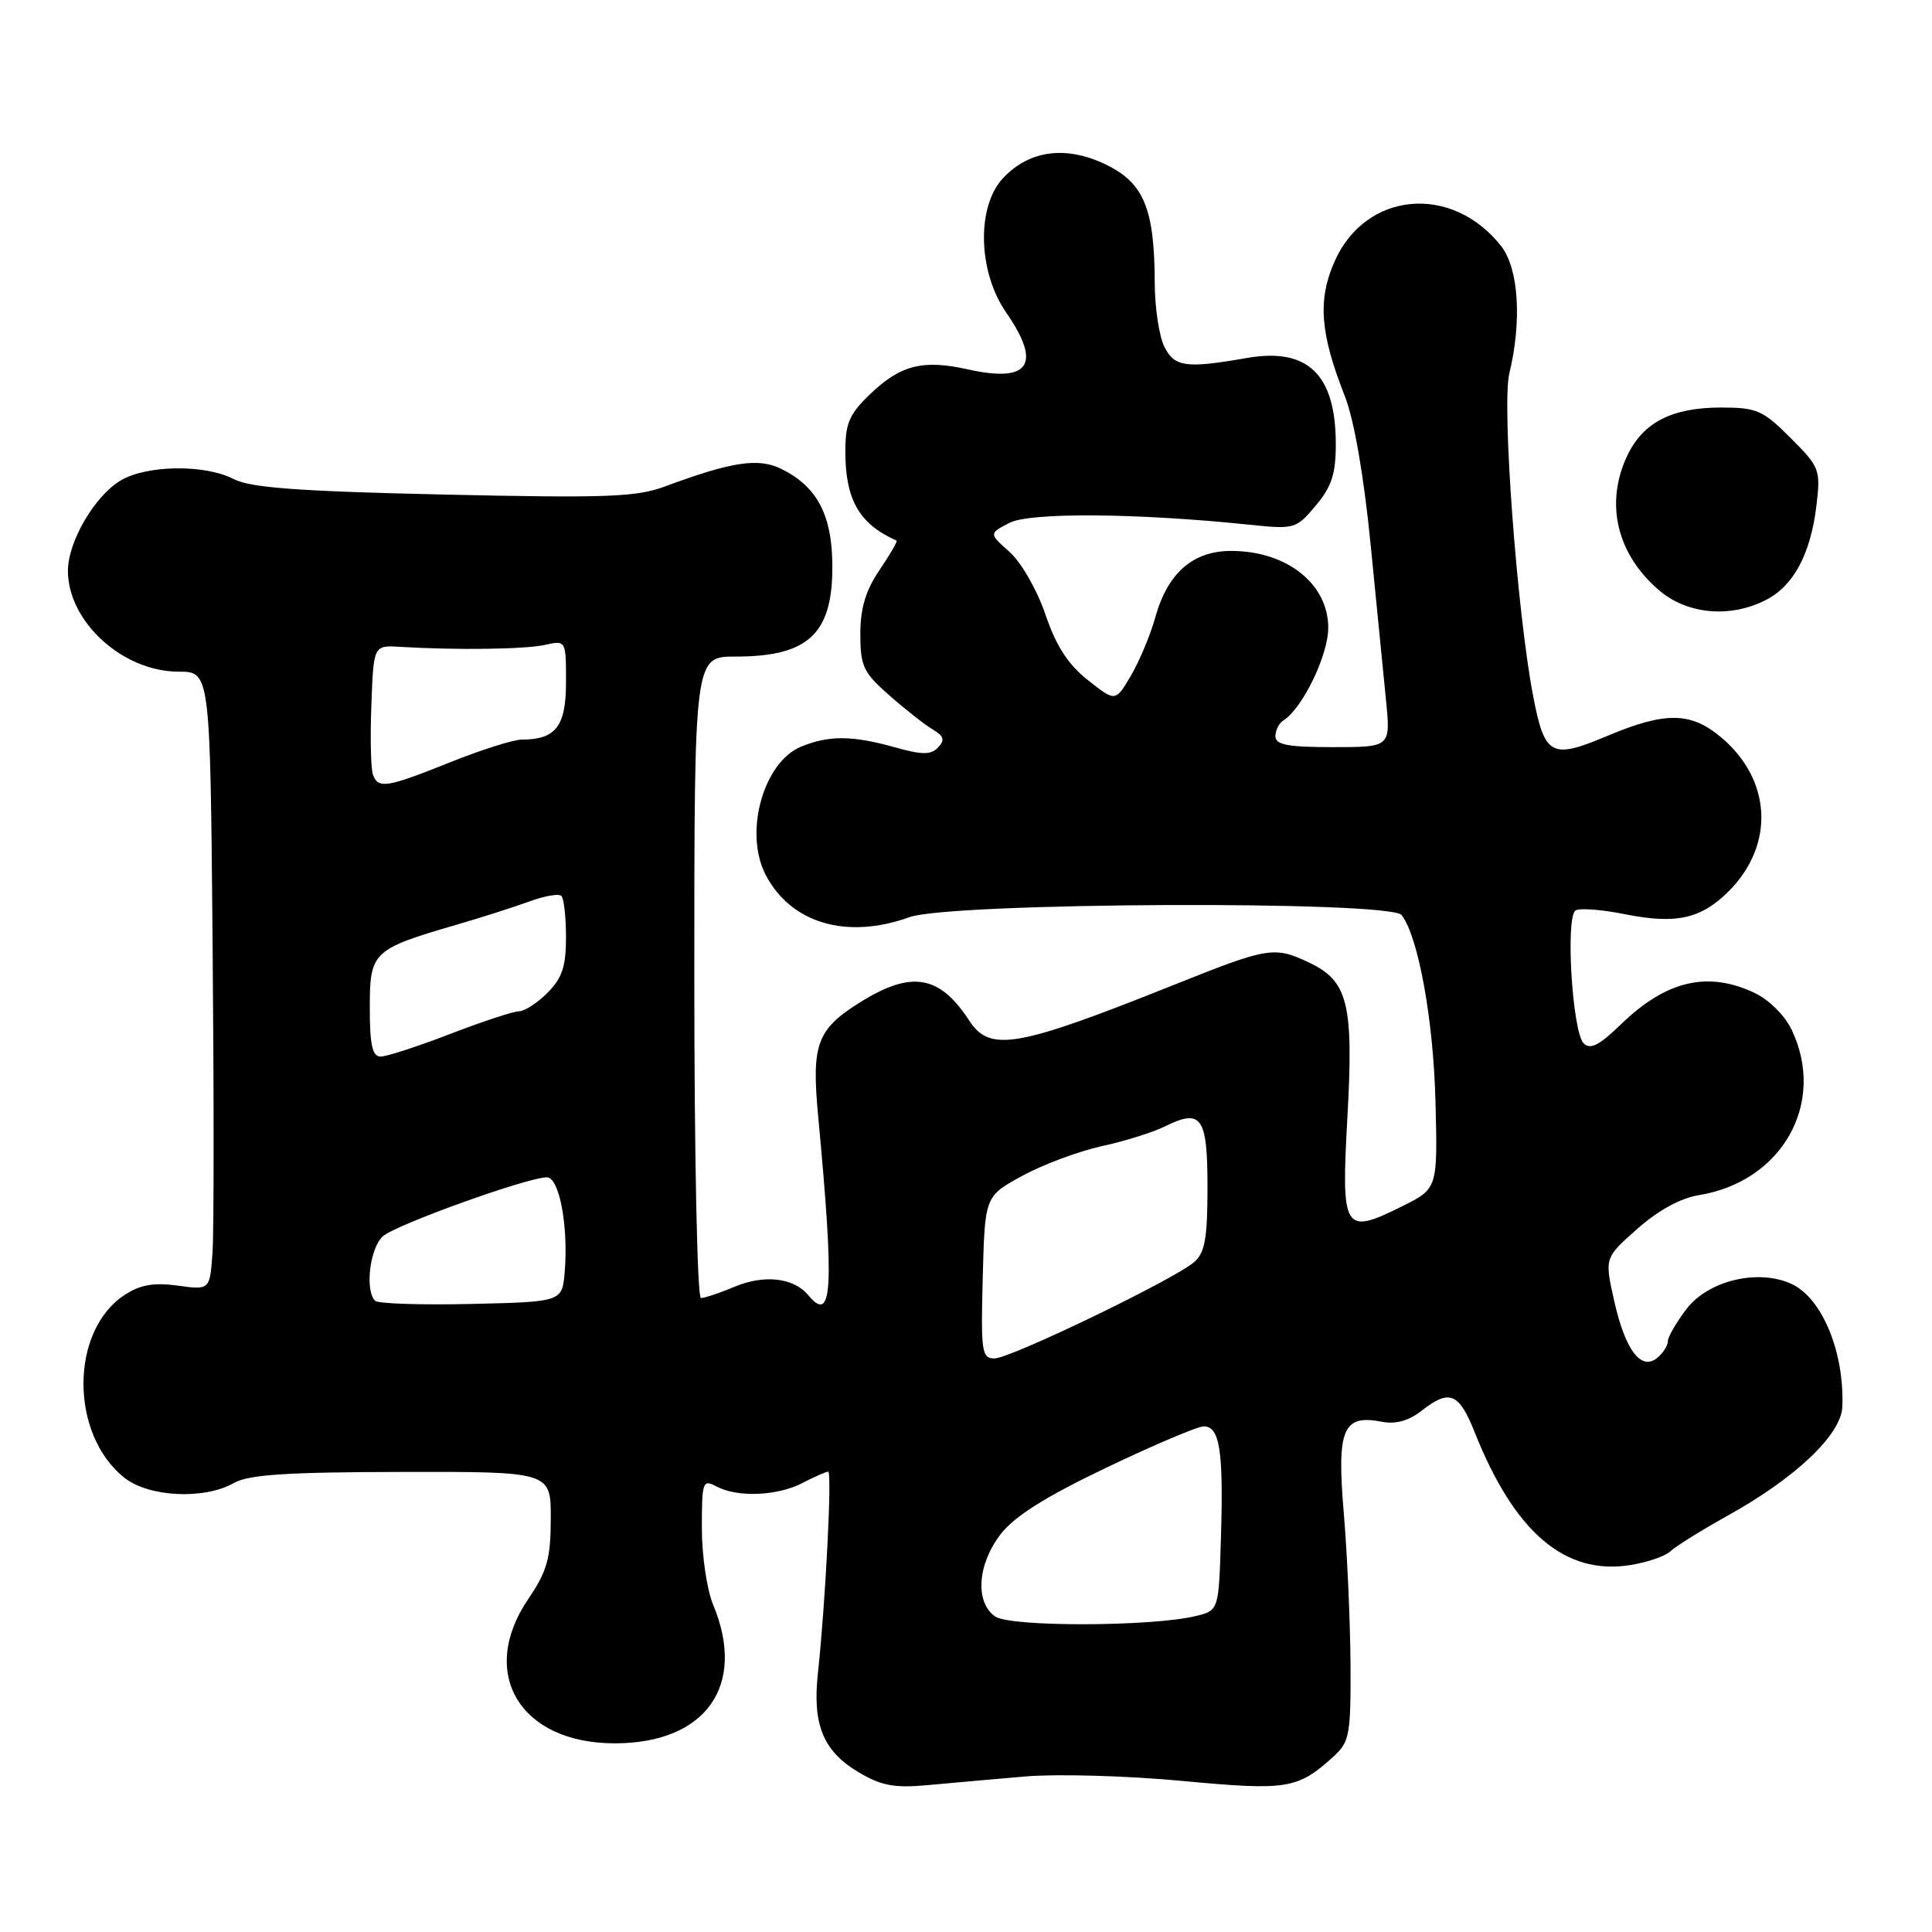 <?xml version="1.0" encoding="UTF-8" standalone="no"?>
<!DOCTYPE svg PUBLIC "-//W3C//DTD SVG 1.1//EN" "http://www.w3.org/Graphics/SVG/1.1/DTD/svg11.dtd" >
<svg xmlns="http://www.w3.org/2000/svg" xmlns:xlink="http://www.w3.org/1999/xlink" version="1.1" viewBox="0 0 256 256">
 <g >
 <path fill="currentColor"
d=" M 136.00 235.38 C 140.12 235.04 149.41 235.30 156.63 235.98 C 170.64 237.29 171.95 237.07 176.75 232.70 C 178.81 230.83 179.00 229.78 178.95 220.58 C 178.92 215.03 178.52 206.00 178.06 200.50 C 177.11 189.32 177.93 187.37 183.17 188.40 C 184.93 188.74 186.68 188.25 188.33 186.96 C 192.05 184.03 193.31 184.53 195.39 189.75 C 200.67 203.04 207.36 208.76 216.01 207.38 C 218.28 207.02 220.67 206.20 221.32 205.57 C 221.97 204.93 225.43 202.78 229.00 200.79 C 237.98 195.79 243.97 190.09 244.12 186.40 C 244.40 179.14 241.43 171.97 237.35 170.11 C 232.92 168.10 226.34 169.68 223.46 173.46 C 222.11 175.24 221.00 177.15 221.00 177.72 C 221.00 178.29 220.37 179.28 219.61 179.91 C 217.46 181.70 215.35 178.91 213.88 172.34 C 212.61 166.67 212.61 166.67 216.95 162.83 C 219.68 160.40 222.68 158.76 225.07 158.37 C 236.13 156.60 242.02 146.17 237.42 136.48 C 236.52 134.58 234.42 132.48 232.52 131.58 C 226.29 128.62 220.76 129.92 214.75 135.76 C 211.90 138.53 210.72 139.12 209.84 138.24 C 208.34 136.74 207.41 121.49 208.77 120.64 C 209.32 120.30 212.27 120.52 215.32 121.14 C 222.08 122.49 225.39 121.76 229.05 118.11 C 235.19 111.96 234.77 103.35 228.06 97.70 C 224.02 94.31 220.67 94.27 212.88 97.55 C 205.55 100.64 204.67 100.16 203.15 92.23 C 201.00 81.02 198.98 53.72 199.99 49.50 C 201.68 42.49 201.23 35.57 198.91 32.61 C 192.38 24.31 180.94 25.36 176.84 34.64 C 174.58 39.75 174.91 44.15 178.20 52.50 C 179.42 55.60 180.71 63.02 181.60 72.00 C 182.39 79.97 183.31 89.31 183.65 92.75 C 184.27 99.00 184.27 99.00 176.64 99.00 C 170.65 99.00 169.00 98.69 169.00 97.56 C 169.00 96.77 169.47 95.83 170.04 95.47 C 172.56 93.92 176.00 86.83 176.00 83.19 C 176.00 77.35 170.50 73.00 163.12 73.00 C 158.07 73.00 154.72 75.93 153.09 81.77 C 152.44 84.12 150.98 87.61 149.85 89.53 C 147.80 93.01 147.80 93.01 144.14 90.11 C 141.52 88.04 139.93 85.58 138.52 81.41 C 137.42 78.18 135.32 74.52 133.79 73.15 C 131.03 70.70 131.03 70.70 133.74 69.29 C 136.47 67.87 150.65 67.98 165.59 69.53 C 171.53 70.15 171.76 70.08 174.34 67.00 C 176.44 64.51 177.00 62.80 177.00 58.87 C 177.00 49.63 173.31 46.03 165.25 47.43 C 157.18 48.84 155.66 48.64 154.31 46.00 C 153.60 44.62 153.02 40.80 153.01 37.50 C 152.98 27.66 151.58 24.26 146.57 21.82 C 141.28 19.25 136.40 19.88 132.91 23.60 C 129.38 27.36 129.57 35.98 133.31 41.39 C 138.09 48.30 136.42 50.77 128.22 48.94 C 122.28 47.61 119.30 48.37 115.25 52.27 C 112.51 54.90 112.00 56.11 112.01 59.95 C 112.04 66.26 113.89 69.46 118.80 71.63 C 118.96 71.71 117.95 73.46 116.55 75.52 C 114.70 78.24 114.00 80.59 114.00 84.02 C 114.00 88.27 114.40 89.12 117.83 92.13 C 119.94 93.99 122.52 96.02 123.58 96.65 C 125.08 97.54 125.24 98.07 124.30 99.04 C 123.35 100.04 122.20 100.04 118.57 99.02 C 112.92 97.44 109.82 97.42 106.14 98.94 C 101.14 101.01 98.56 110.32 101.44 115.89 C 104.78 122.34 112.18 124.53 120.50 121.53 C 125.96 119.56 184.23 119.31 185.72 121.25 C 187.94 124.12 189.94 135.15 190.21 146.00 C 190.50 157.50 190.50 157.50 185.75 159.86 C 178.03 163.69 177.70 163.14 178.54 148.01 C 179.37 133.03 178.62 130.00 173.51 127.57 C 168.84 125.36 168.12 125.47 155.53 130.51 C 134.75 138.82 131.17 139.45 128.44 135.25 C 124.45 129.12 120.70 128.54 113.73 132.96 C 108.25 136.43 107.53 138.44 108.40 147.78 C 110.57 170.96 110.32 175.50 107.08 171.60 C 105.19 169.31 101.27 168.86 97.39 170.48 C 95.39 171.32 93.36 172.00 92.88 172.00 C 92.39 172.00 92.00 153.23 92.00 129.50 C 92.00 87.00 92.00 87.00 97.45 87.00 C 107.34 87.00 110.50 83.86 110.28 74.27 C 110.13 68.00 108.11 64.37 103.50 62.12 C 100.47 60.64 96.97 61.17 88.11 64.46 C 84.31 65.87 80.31 66.01 58.77 65.53 C 39.55 65.10 33.18 64.63 30.97 63.48 C 27.15 61.51 19.49 61.60 16.00 63.66 C 12.55 65.70 9.00 71.78 9.00 75.64 C 9.01 82.39 16.26 88.99 23.67 89.00 C 27.85 89.00 27.85 89.00 28.17 124.98 C 28.35 144.78 28.35 163.21 28.16 165.95 C 27.81 170.94 27.81 170.94 23.55 170.35 C 20.37 169.92 18.58 170.23 16.51 171.59 C 9.24 176.35 9.25 190.11 16.51 195.83 C 19.77 198.39 27.10 198.73 31.00 196.50 C 32.93 195.40 38.01 195.06 53.25 195.04 C 73.00 195.00 73.00 195.00 72.98 201.25 C 72.97 206.52 72.50 208.19 69.98 211.90 C 63.33 221.72 68.90 231.00 81.45 231.00 C 93.52 231.00 98.96 223.34 94.50 212.65 C 93.67 210.68 93.00 206.11 93.00 202.50 C 93.00 196.31 93.11 195.99 94.93 196.96 C 97.71 198.45 103.04 198.23 106.36 196.49 C 107.94 195.67 109.46 195.00 109.74 195.00 C 110.27 195.00 109.38 212.44 108.37 221.80 C 107.64 228.56 109.10 232.07 113.80 234.85 C 116.81 236.63 118.53 236.95 123.00 236.53 C 126.03 236.25 131.88 235.73 136.00 235.38 Z  M 234.03 79.48 C 237.68 77.60 239.93 73.37 240.69 66.97 C 241.25 62.23 241.12 61.88 237.25 58.02 C 233.60 54.36 232.77 54.00 228.07 54.00 C 221.55 54.00 217.72 55.96 215.63 60.36 C 212.61 66.72 214.24 73.50 219.94 78.30 C 223.67 81.43 229.34 81.91 234.03 79.48 Z  M 131.86 214.19 C 129.18 212.31 129.50 207.34 132.56 203.33 C 134.38 200.94 138.45 198.37 146.58 194.48 C 152.88 191.47 158.69 189.00 159.50 189.00 C 161.61 189.00 162.12 192.21 161.79 203.44 C 161.50 213.38 161.50 213.38 158.50 214.12 C 152.75 215.55 133.86 215.60 131.86 214.19 Z  M 130.22 169.25 C 130.50 158.50 130.50 158.50 135.50 155.78 C 138.25 154.29 142.97 152.53 146.00 151.87 C 149.03 151.21 152.78 150.04 154.34 149.26 C 159.21 146.85 160.00 147.98 160.00 157.31 C 160.00 164.04 159.66 165.99 158.25 167.22 C 155.65 169.50 133.89 180.00 131.77 180.00 C 130.08 180.00 129.96 179.11 130.22 169.25 Z  M 49.70 172.36 C 48.32 170.99 49.02 165.29 50.75 163.80 C 52.55 162.24 69.93 156.00 72.46 156.00 C 74.11 156.00 75.32 162.41 74.83 168.50 C 74.50 172.50 74.50 172.50 62.45 172.78 C 55.82 172.93 50.08 172.75 49.70 172.36 Z  M 49.00 133.53 C 49.00 126.12 49.35 125.78 60.50 122.53 C 63.80 121.57 68.14 120.18 70.14 119.45 C 72.14 118.71 74.05 118.38 74.39 118.72 C 74.72 119.06 75.00 121.53 75.00 124.21 C 75.00 128.06 74.48 129.61 72.55 131.55 C 71.20 132.90 69.50 134.00 68.77 134.00 C 68.05 134.00 63.95 135.35 59.66 137.00 C 55.38 138.65 51.23 140.00 50.44 140.00 C 49.34 140.00 49.00 138.49 49.00 133.53 Z  M 49.42 102.66 C 49.14 101.93 49.04 97.76 49.21 93.41 C 49.50 85.50 49.50 85.50 53.00 85.71 C 60.51 86.16 69.55 86.04 72.21 85.45 C 75.00 84.84 75.00 84.84 75.00 90.39 C 75.00 96.24 73.65 98.00 69.14 98.00 C 68.05 98.00 63.78 99.35 59.66 101.00 C 51.22 104.38 50.15 104.55 49.42 102.66 Z "/>
</g>
</svg>